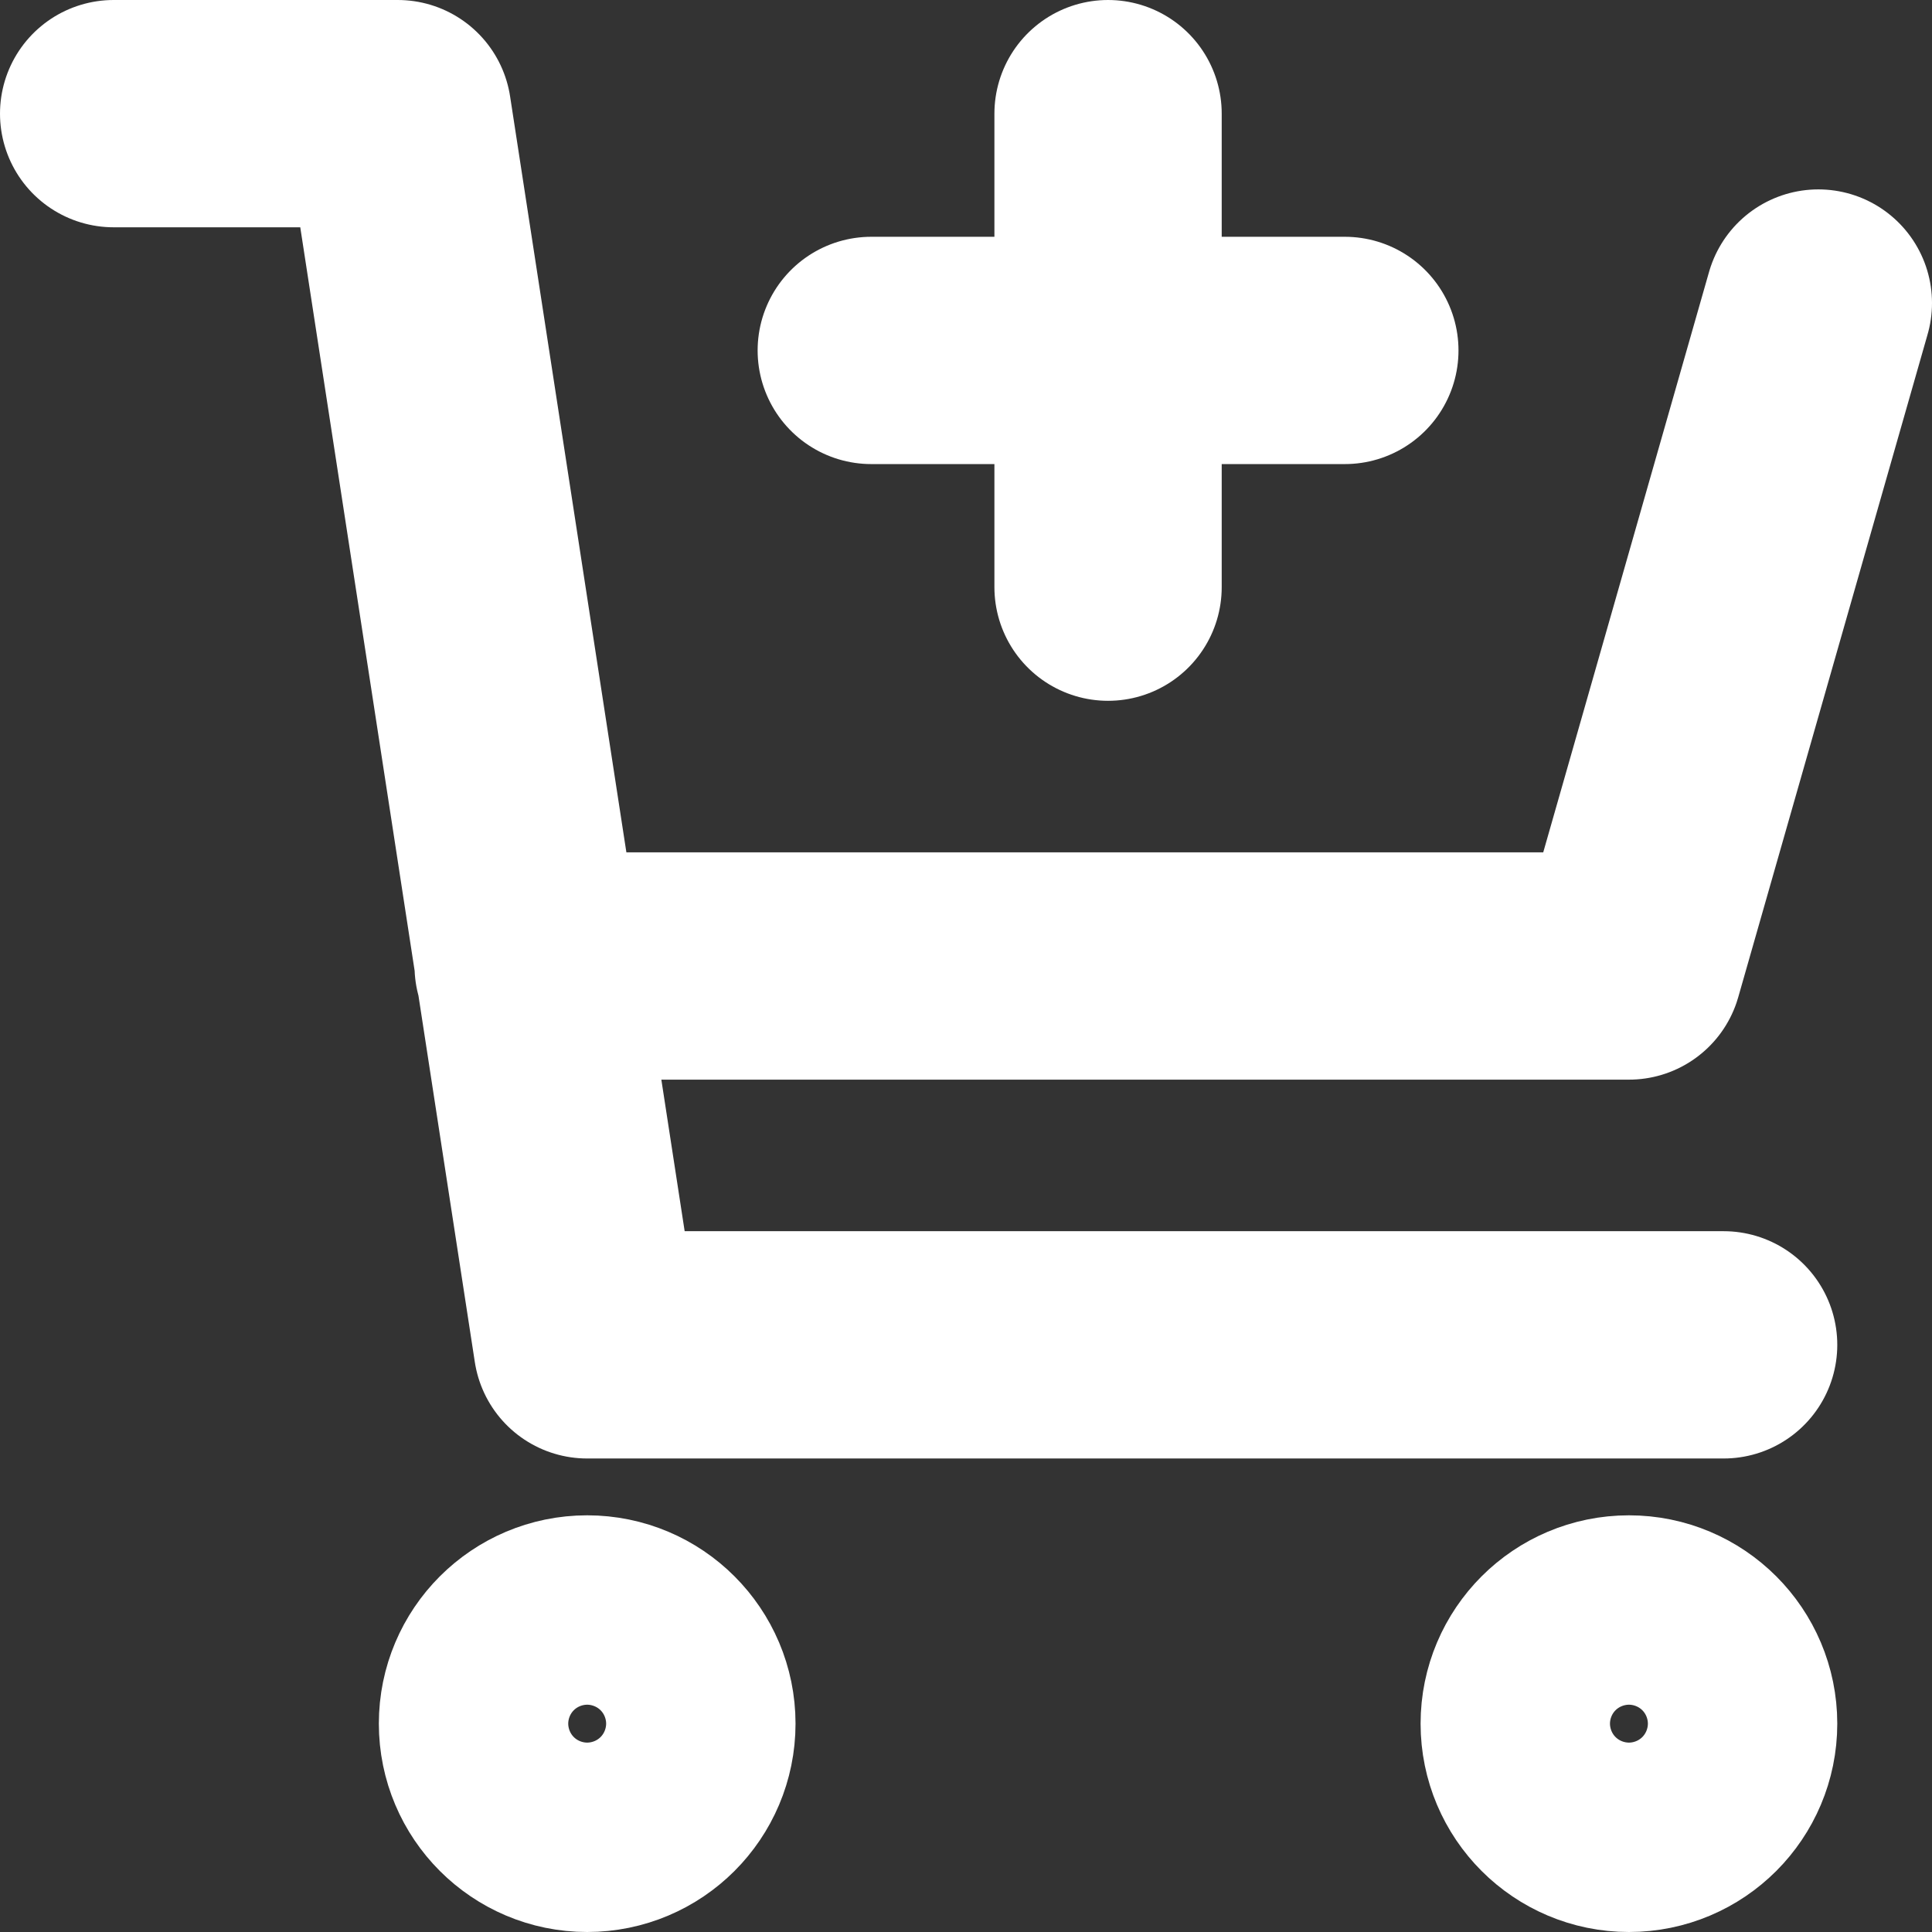 <svg width="34" height="34" viewBox="0 0 34 34" fill="none" xmlns="http://www.w3.org/2000/svg">
<rect x="0" y="0" width="34" height="34" fill="#333333" stroke="none"/>
<path d="M32 5.333L28.667 17H9.295M30.333 23.667H10.333L7 2H2M23.667 6.167H19.5M19.5 6.167H15.333M19.5 6.167V10.333M19.5 6.167V2M12 30.333C12 31.254 11.254 32 10.333 32C9.413 32 8.667 31.254 8.667 30.333C8.667 29.413 9.413 28.667 10.333 28.667C11.254 28.667 12 29.413 12 30.333ZM30.333 30.333C30.333 31.254 29.587 32 28.667 32C27.746 32 27 31.254 27 30.333C27 29.413 27.746 28.667 28.667 28.667C29.587 28.667 30.333 29.413 30.333 30.333Z" stroke="white" stroke-width="4" stroke-linecap="round" stroke-linejoin="round"/>
</svg>
